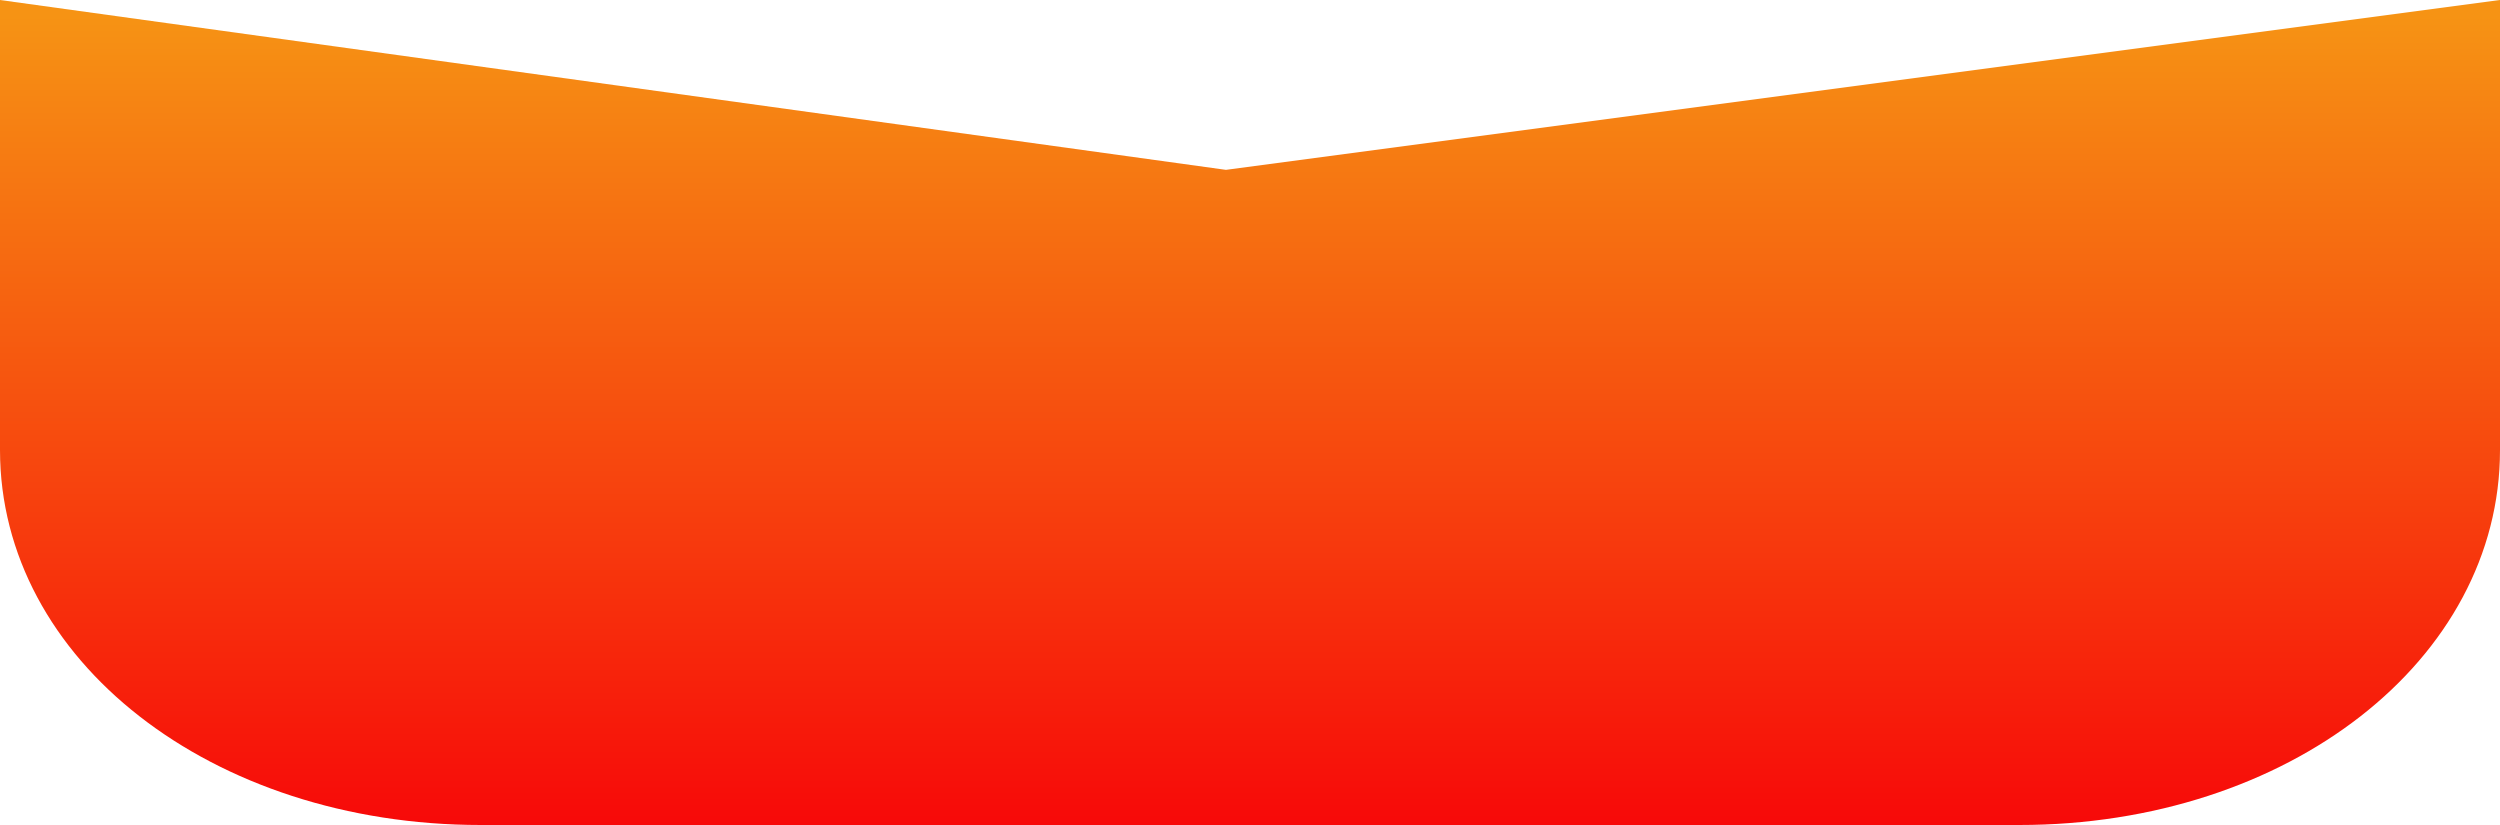 ﻿<?xml version="1.0" encoding="utf-8"?>
<svg version="1.1" xmlns:xlink="http://www.w3.org/1999/xlink" width="100px" height="33px" xmlns="http://www.w3.org/2000/svg">
  <defs>
    <linearGradient gradientUnits="userSpaceOnUse" x1="50" y1="33" x2="50" y2="0.66" id="LinearGradient5">
      <stop id="Stop6" stop-color="#f70909" offset="0" />
      <stop id="Stop7" stop-color="#f69314" offset="1" />
    </linearGradient>
  </defs>
  <g transform="matrix(1 0 0 1 -23 -894 )">
    <path d="M 0 18  L 0 0  L 49.038 6.794  L 100 0  L 100 18  C 100 26.4  91.538 33  80.769 33  L 19.231 33  C 8.462 33  0 26.4  0 18  Z " fill-rule="nonzero" fill="url(#LinearGradient5)" stroke="none" transform="matrix(1 0 0 1 23 894 )" />
  </g>
</svg>